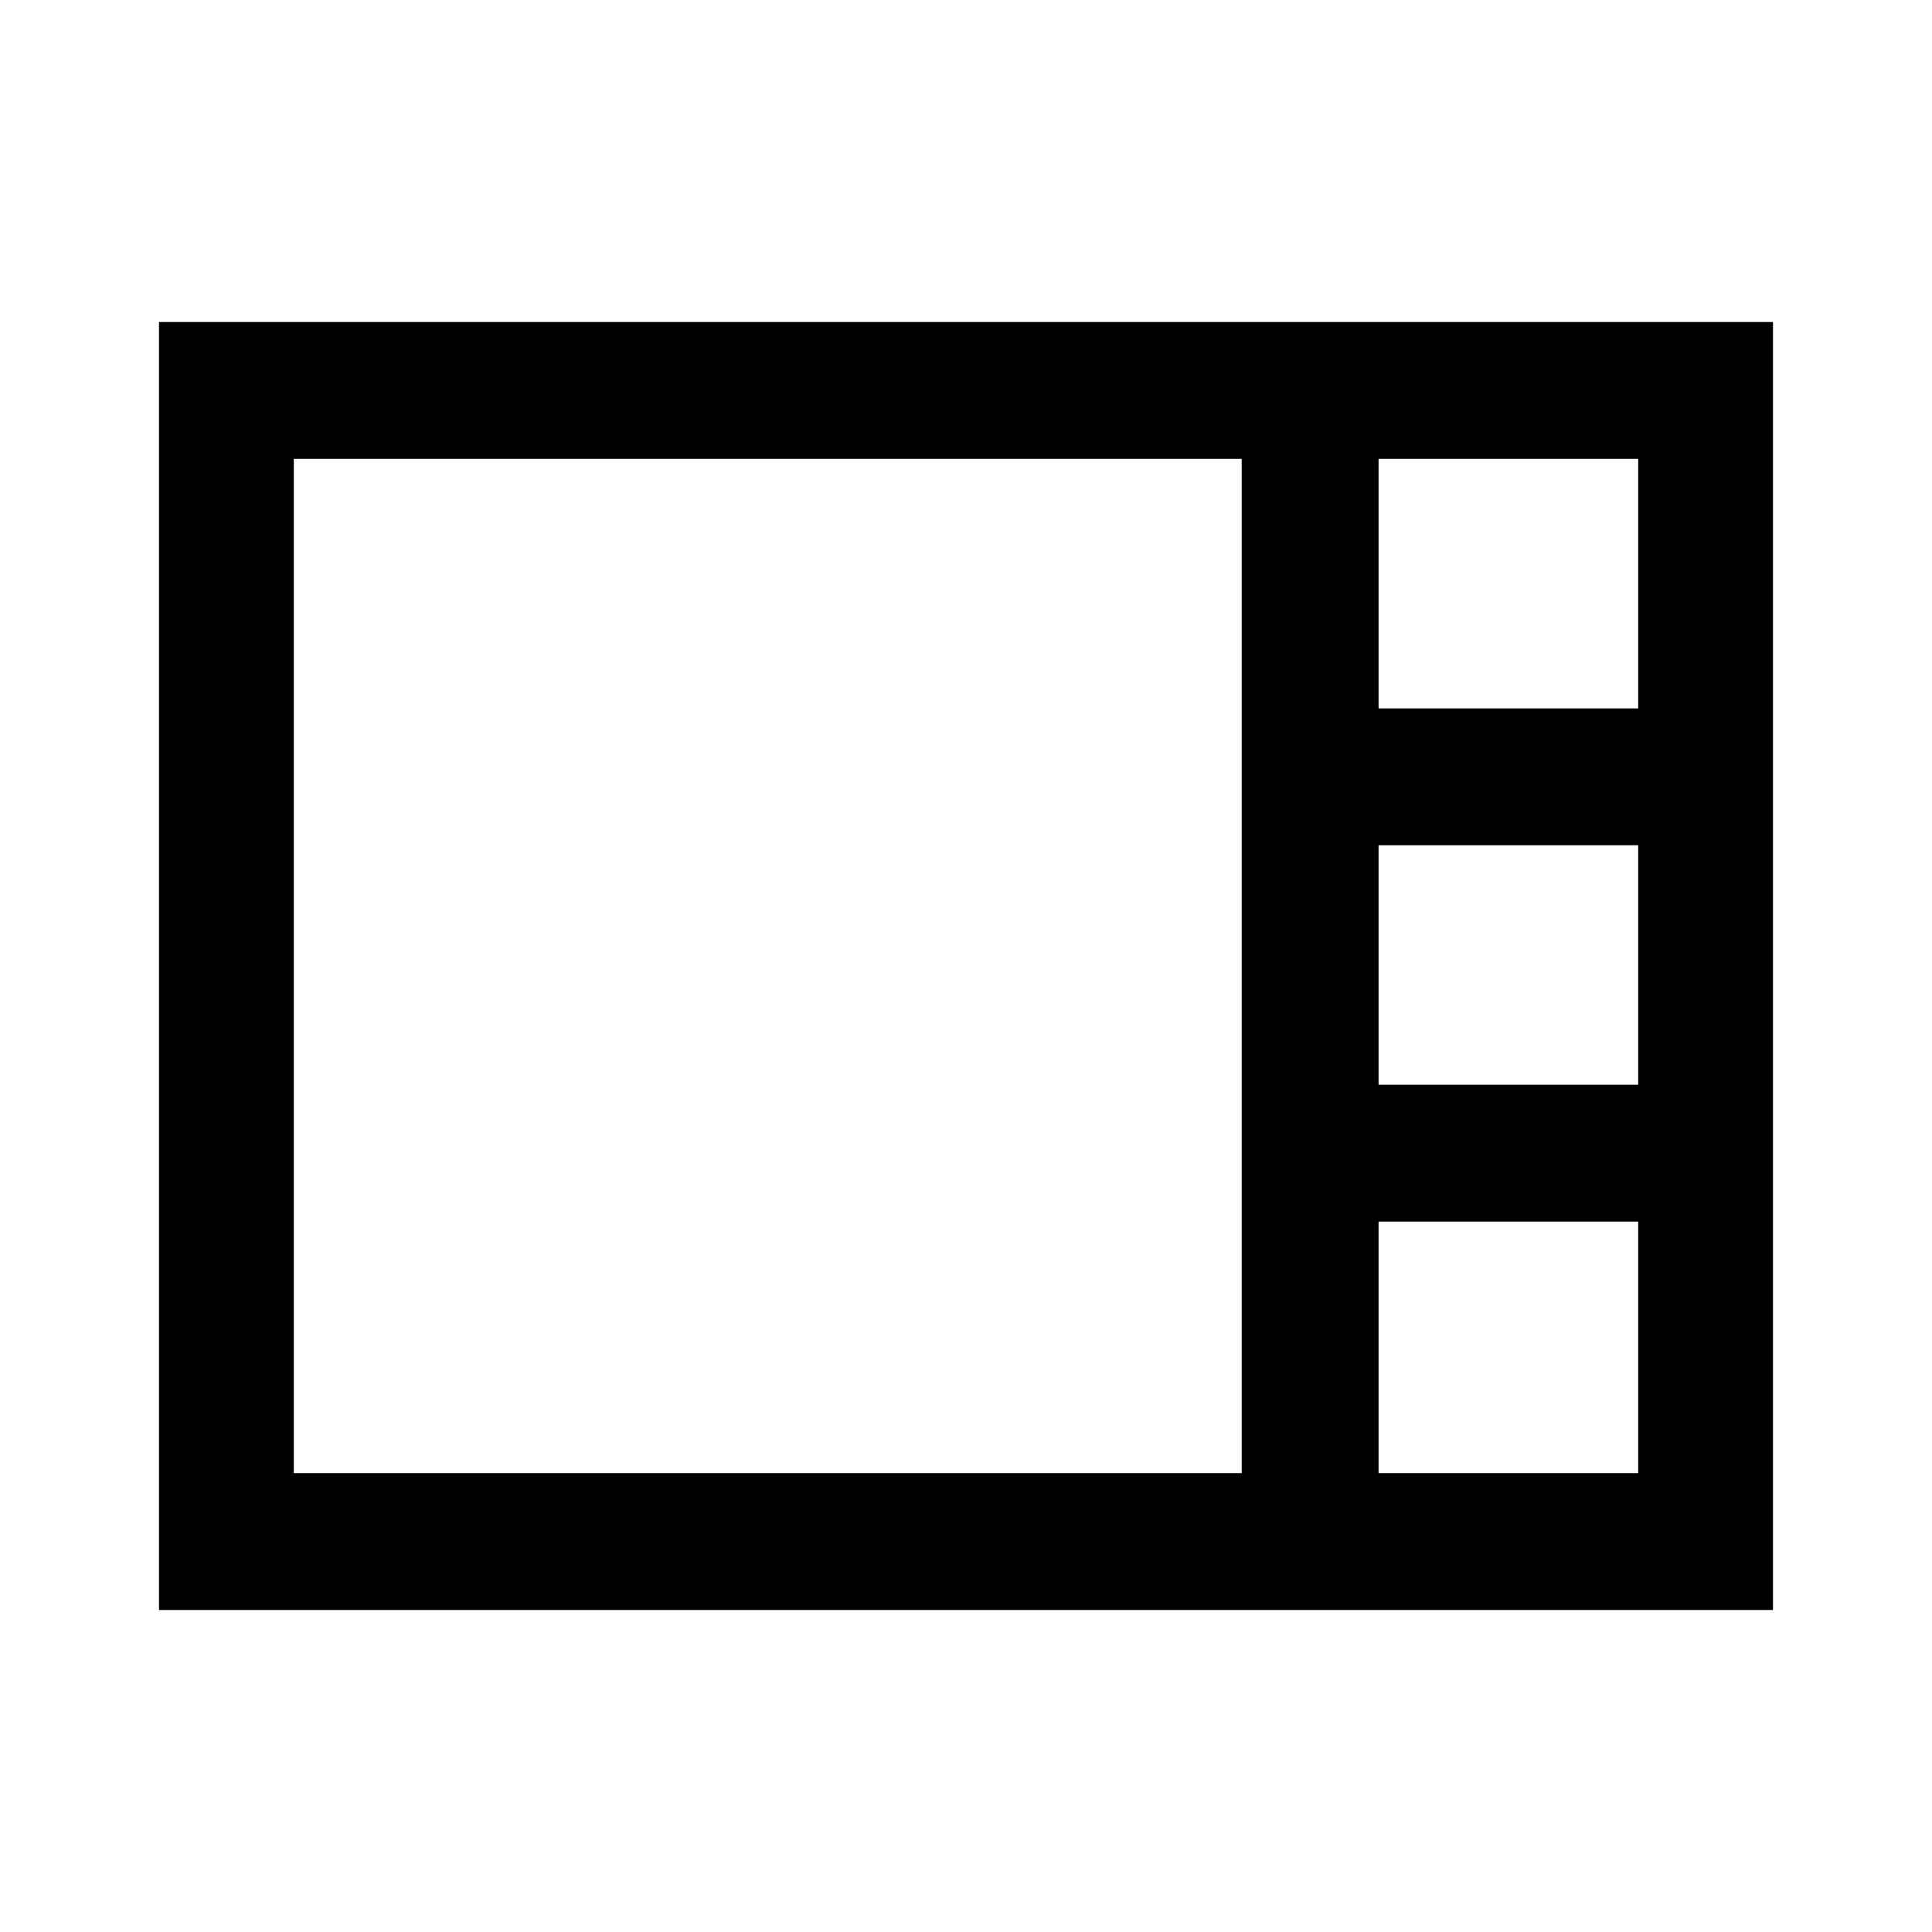 <svg xmlns="http://www.w3.org/2000/svg" height="40" width="40"><path d="M3.292 33.333V6.667H36.708V33.333ZM28.542 14.667H33.917V9.5H28.542ZM28.542 22.458H33.917V17.5H28.542ZM6.083 30.5H25.708V9.5H6.083ZM28.542 30.5H33.917V25.292H28.542Z"/></svg>